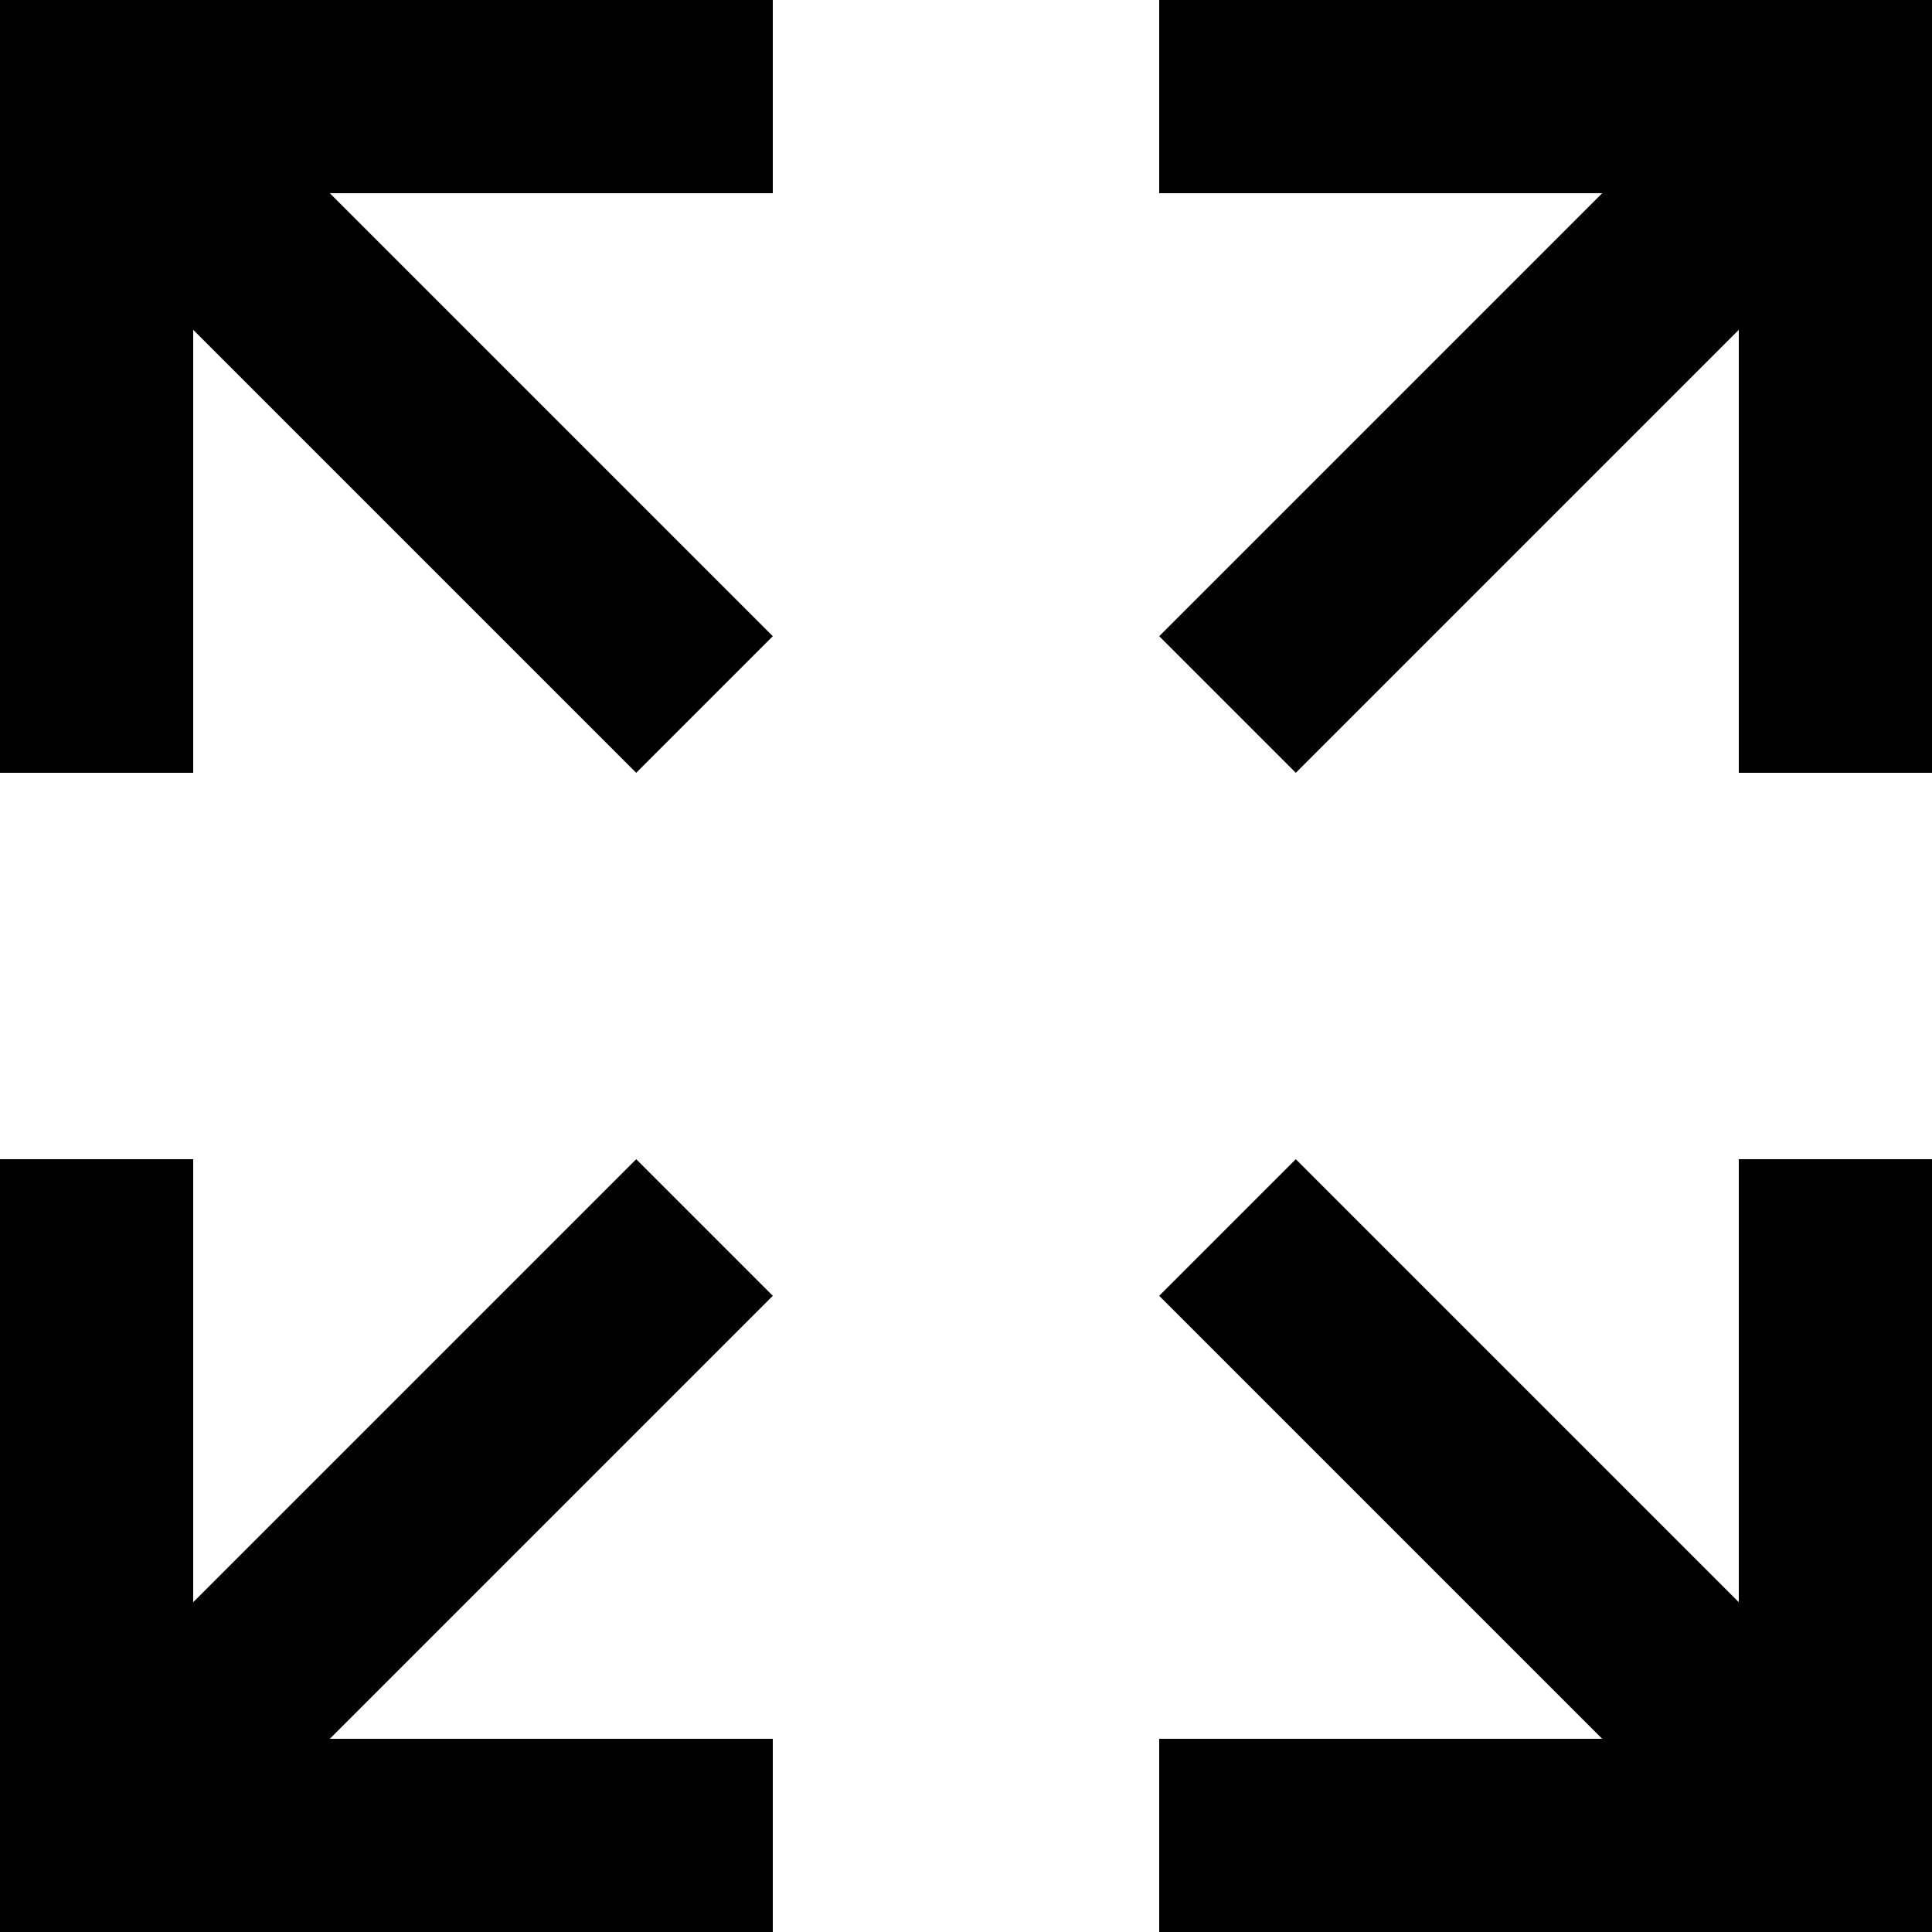 <svg xmlns="http://www.w3.org/2000/svg" width="20" height="20" viewBox="0 0 20 20"><path d="M0 8V0h8v2H3.414L8 6.586 6.586 8 2 3.414V8H0Z"/><path d="M16.586 18 12 13.414 13.414 12 18 16.586V12h2v8h-8v-2h4.586Z"/><path d="M0 20v-8h2v4.586L6.586 12 8 13.414 3.414 18H8v2H0Z"/><path d="M16.586 2H12V0h8v8h-2V3.414L13.414 8 12 6.586 16.586 2Z"/></svg>